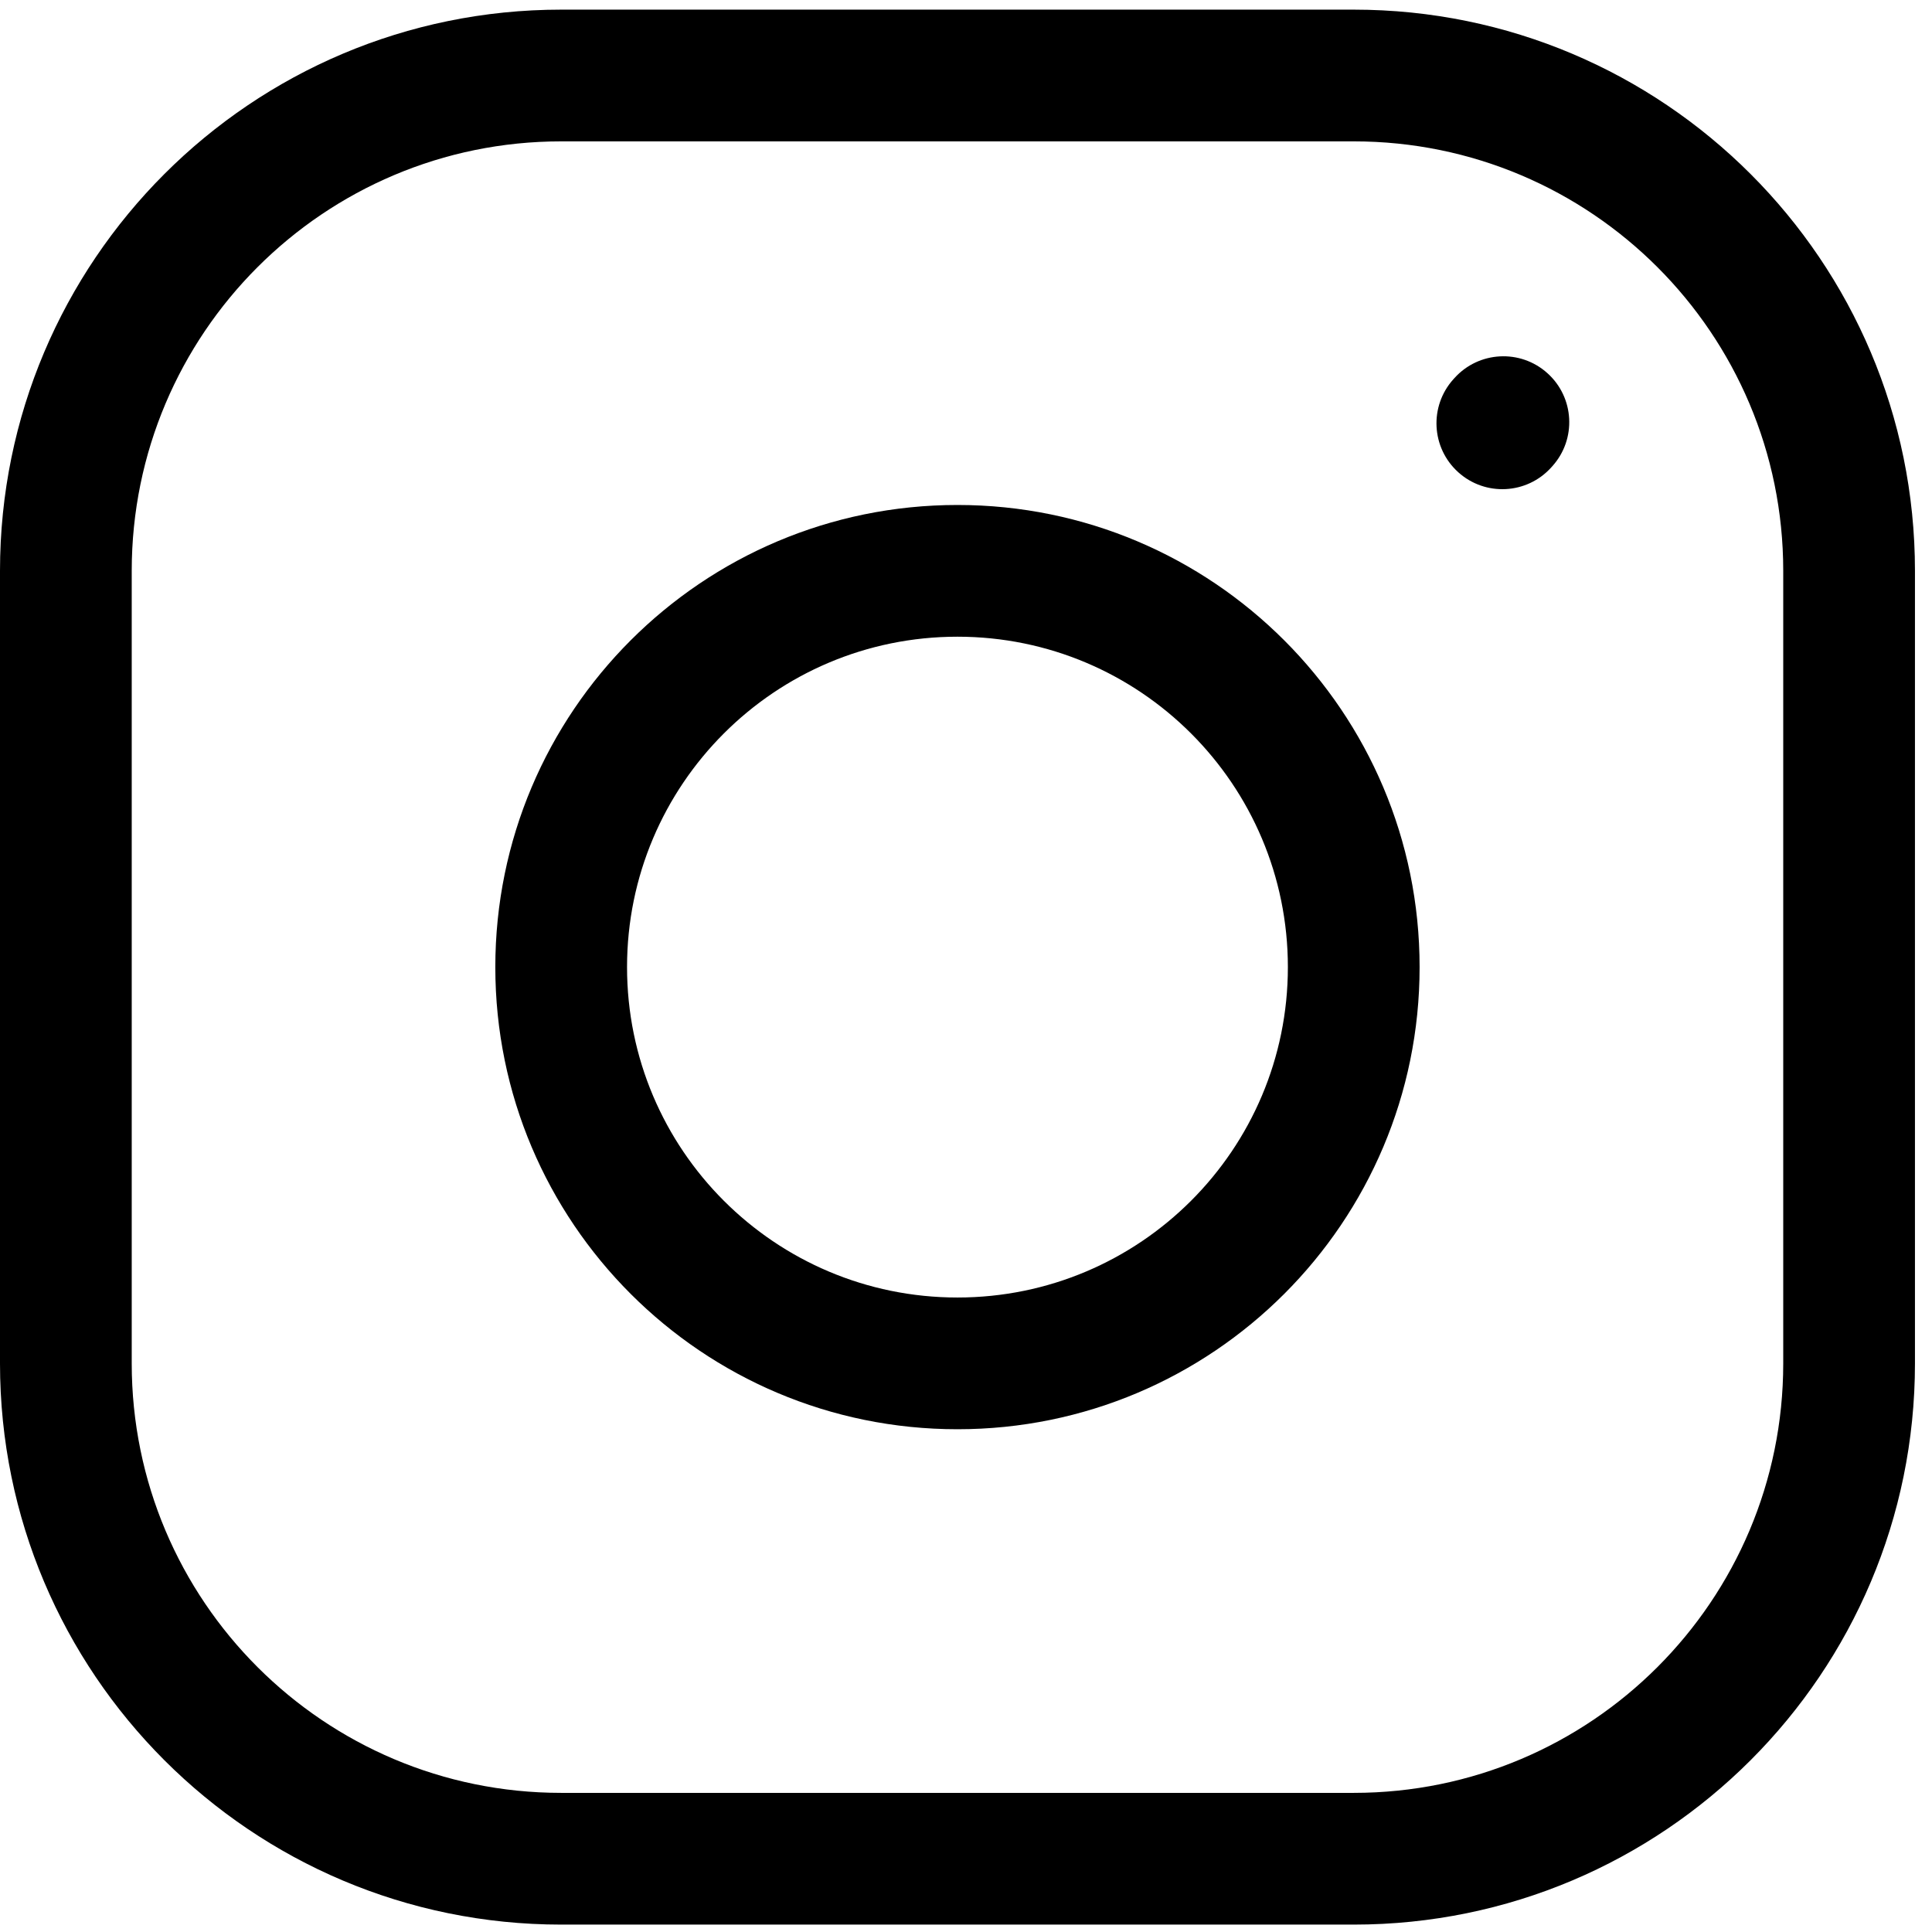 <svg width="88" height="88" viewBox="0 0 88 88" fill="none" xmlns="http://www.w3.org/2000/svg">
<path fill-rule="evenodd" clip-rule="evenodd" d="M22.561 44.051C22.561 32.425 31.986 23.001 43.611 23.001C55.236 23.001 64.661 32.425 64.661 44.051C64.661 55.676 55.236 65.1 43.611 65.1C31.986 65.1 22.561 55.676 22.561 44.051ZM43.611 29.001C35.3 29.001 28.561 35.739 28.561 44.051C28.561 52.362 35.3 59.1 43.611 59.1C51.923 59.1 58.661 52.362 58.661 44.051C58.661 35.739 51.923 29.001 43.611 29.001Z" fill="black"/>
<path fill-rule="evenodd" clip-rule="evenodd" d="M25.562 6.439C14.758 6.439 6 15.198 6 26.002V62.101C6 72.905 14.758 81.663 25.562 81.663H61.661C72.465 81.663 81.224 72.905 81.224 62.101V26.002C81.224 15.198 72.465 6.439 61.661 6.439H25.562ZM0 26.002C0 11.884 11.445 0.439 25.562 0.439H61.661C75.779 0.439 87.224 11.884 87.224 26.002V62.101C87.224 76.218 75.779 87.663 61.661 87.663H25.562C11.445 87.663 0 76.218 0 62.101V26.002Z" fill="black"/>
<path fill-rule="evenodd" clip-rule="evenodd" d="M70.484 16.999C71.716 18.107 71.816 20.004 70.707 21.235L70.659 21.288C69.551 22.52 67.654 22.62 66.423 21.511C65.191 20.403 65.091 18.506 66.2 17.274L66.248 17.221C67.356 15.99 69.253 15.89 70.484 16.999Z" fill="black"/>
</svg>
